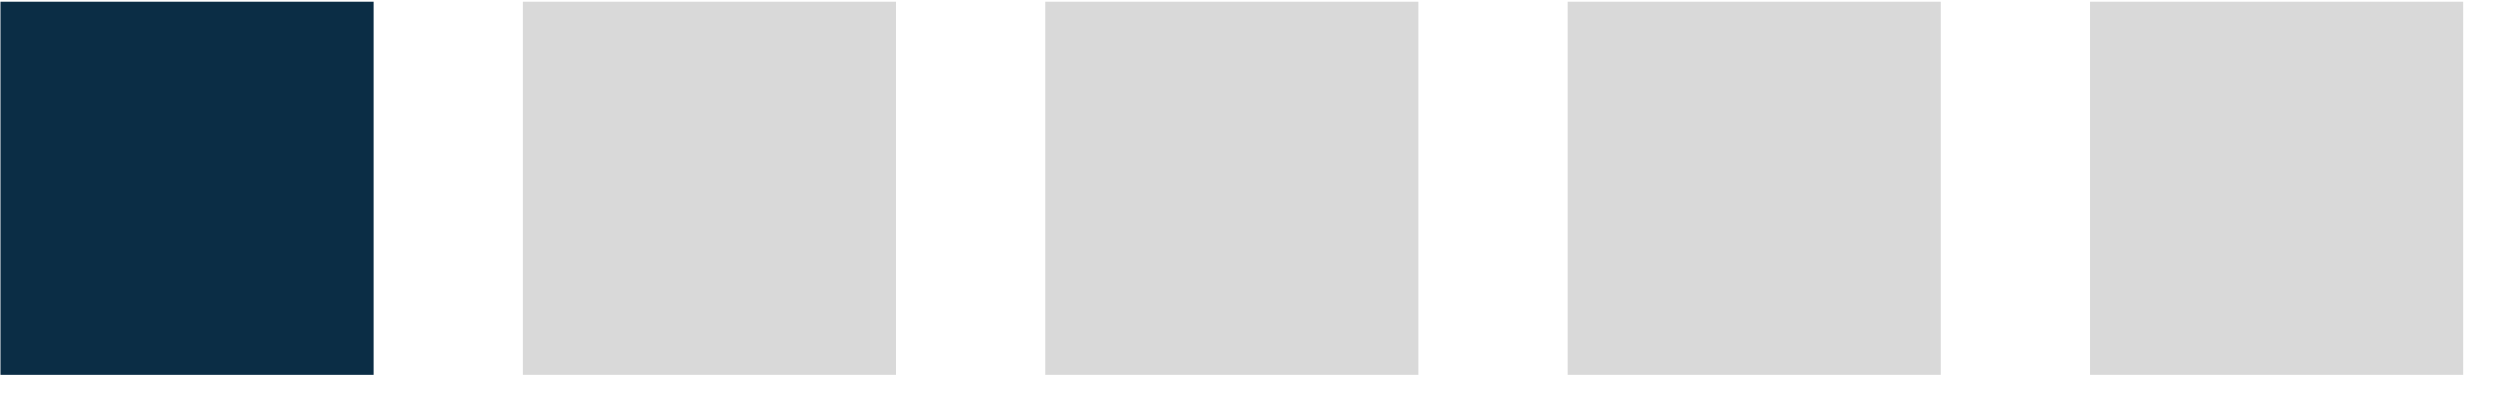 <svg width="67" height="11" viewBox="0 0 67 11" fill="none" xmlns="http://www.w3.org/2000/svg">
<rect x="0.013" y="0.046" width="10" height="10" fill="#0B2D45"/>
<rect x="14.013" y="0.046" width="10" height="10" fill="#D9D9D9"/>
<rect x="28.013" y="0.046" width="10" height="10" fill="#D9D9D9"/>
<rect x="42.013" y="0.046" width="10" height="10" fill="#D9D9D9"/>
<rect x="56.013" y="0.046" width="10" height="10" fill="#D9D9D9"/>
</svg>
